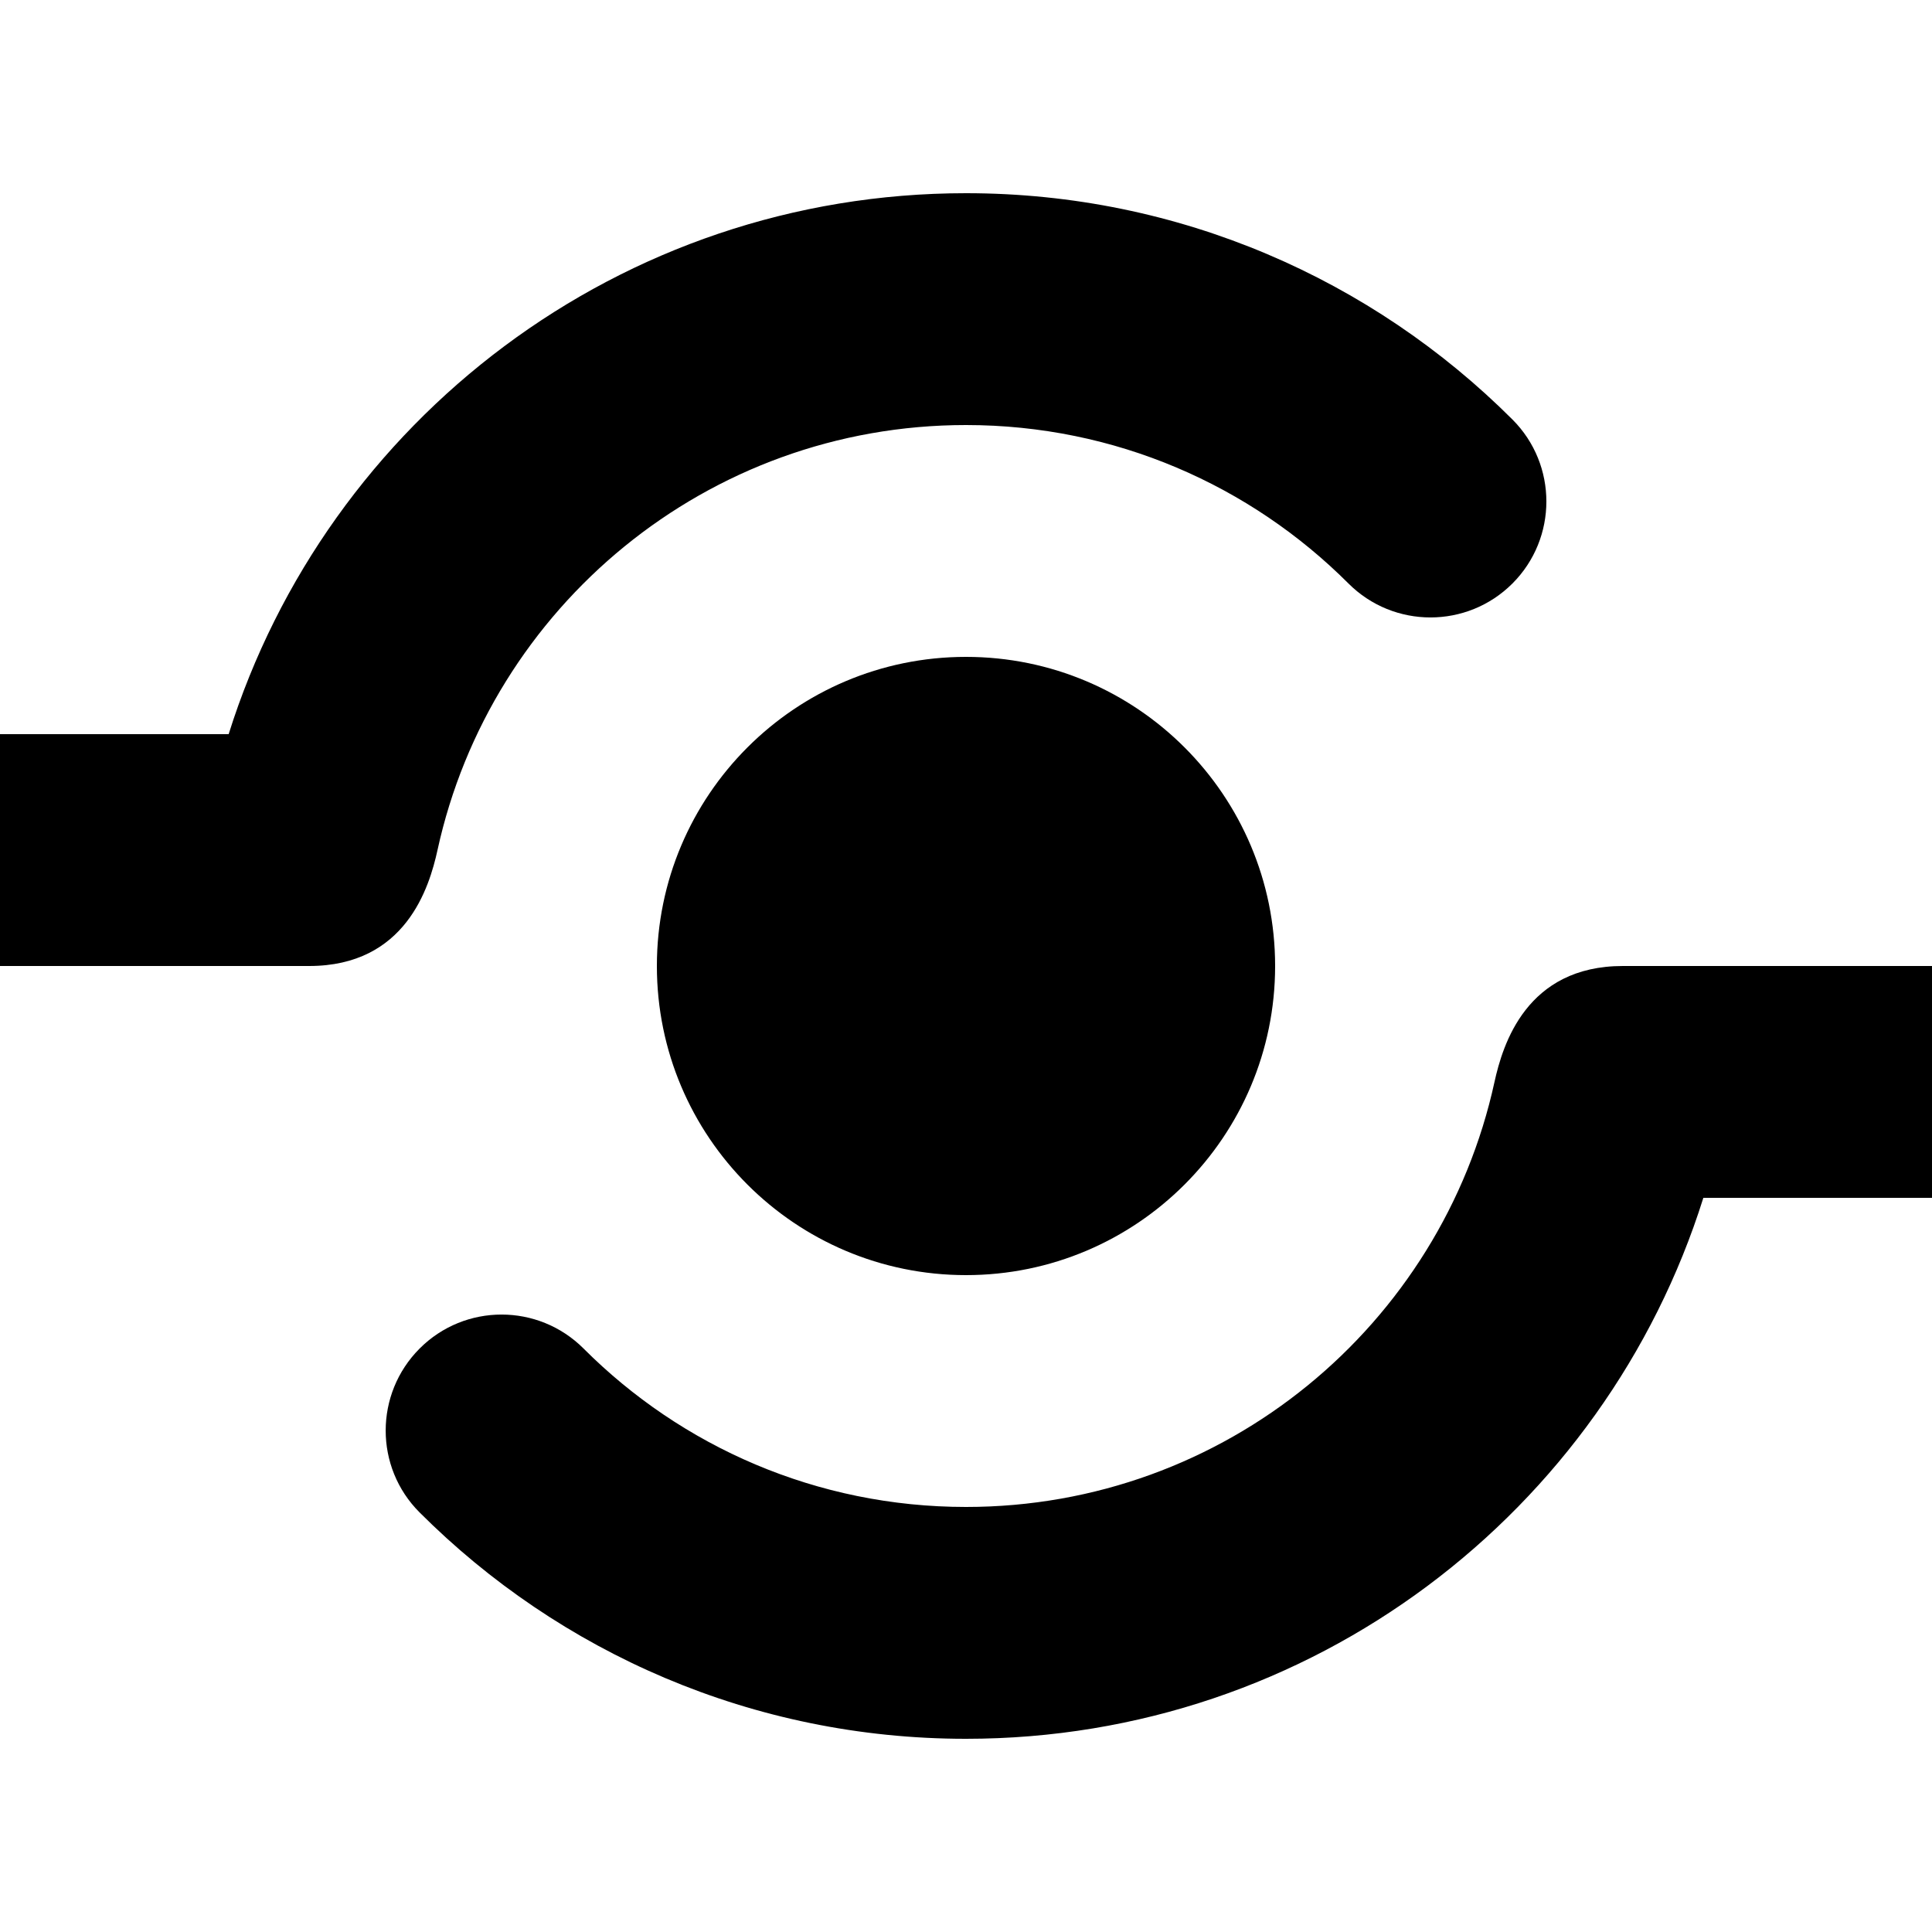 <?xml version="1.0" encoding="utf-8"?>
<!-- Generated by IcoMoon.io -->
<!DOCTYPE svg PUBLIC "-//W3C//DTD SVG 1.1//EN" "http://www.w3.org/Graphics/SVG/1.1/DTD/svg11.dtd">
<svg version="1.1" xmlns="http://www.w3.org/2000/svg" xmlns:xlink="http://www.w3.org/1999/xlink" width="40" height="40" viewBox="0 0 40 40">
<path d="M13.6 20c0 3.534 2.866 6.4 6.4 6.4s6.4-2.868 6.4-6.4c0-3.534-2.866-6.4-6.4-6.4s-6.4 2.866-6.4 6.4zM9.058 17.6c1.098-5.032 5.58-8.8 10.942-8.8 3.094 0 5.892 1.254 7.918 3.28 0.938 0.938 2.458 0.938 3.396 0 0.936-0.938 0.936-2.458 0-3.394-2.896-2.894-6.896-4.686-11.314-4.686-7.164 0-13.228 4.708-15.266 11.2h-4.734v4.8h6.4c1.998 0 2.488-1.626 2.658-2.4zM33.6 20c-1.996 0-2.488 1.626-2.658 2.4-1.098 5.032-5.578 8.8-10.942 8.8-3.092 0-5.892-1.252-7.918-3.28-0.938-0.938-2.458-0.938-3.394 0s-0.938 2.458 0 3.394c2.894 2.894 6.894 4.686 11.312 4.686 7.164 0 13.228-4.708 15.266-11.2h4.734v-4.8h-6.4z" fill="#000000"></path>
</svg>
